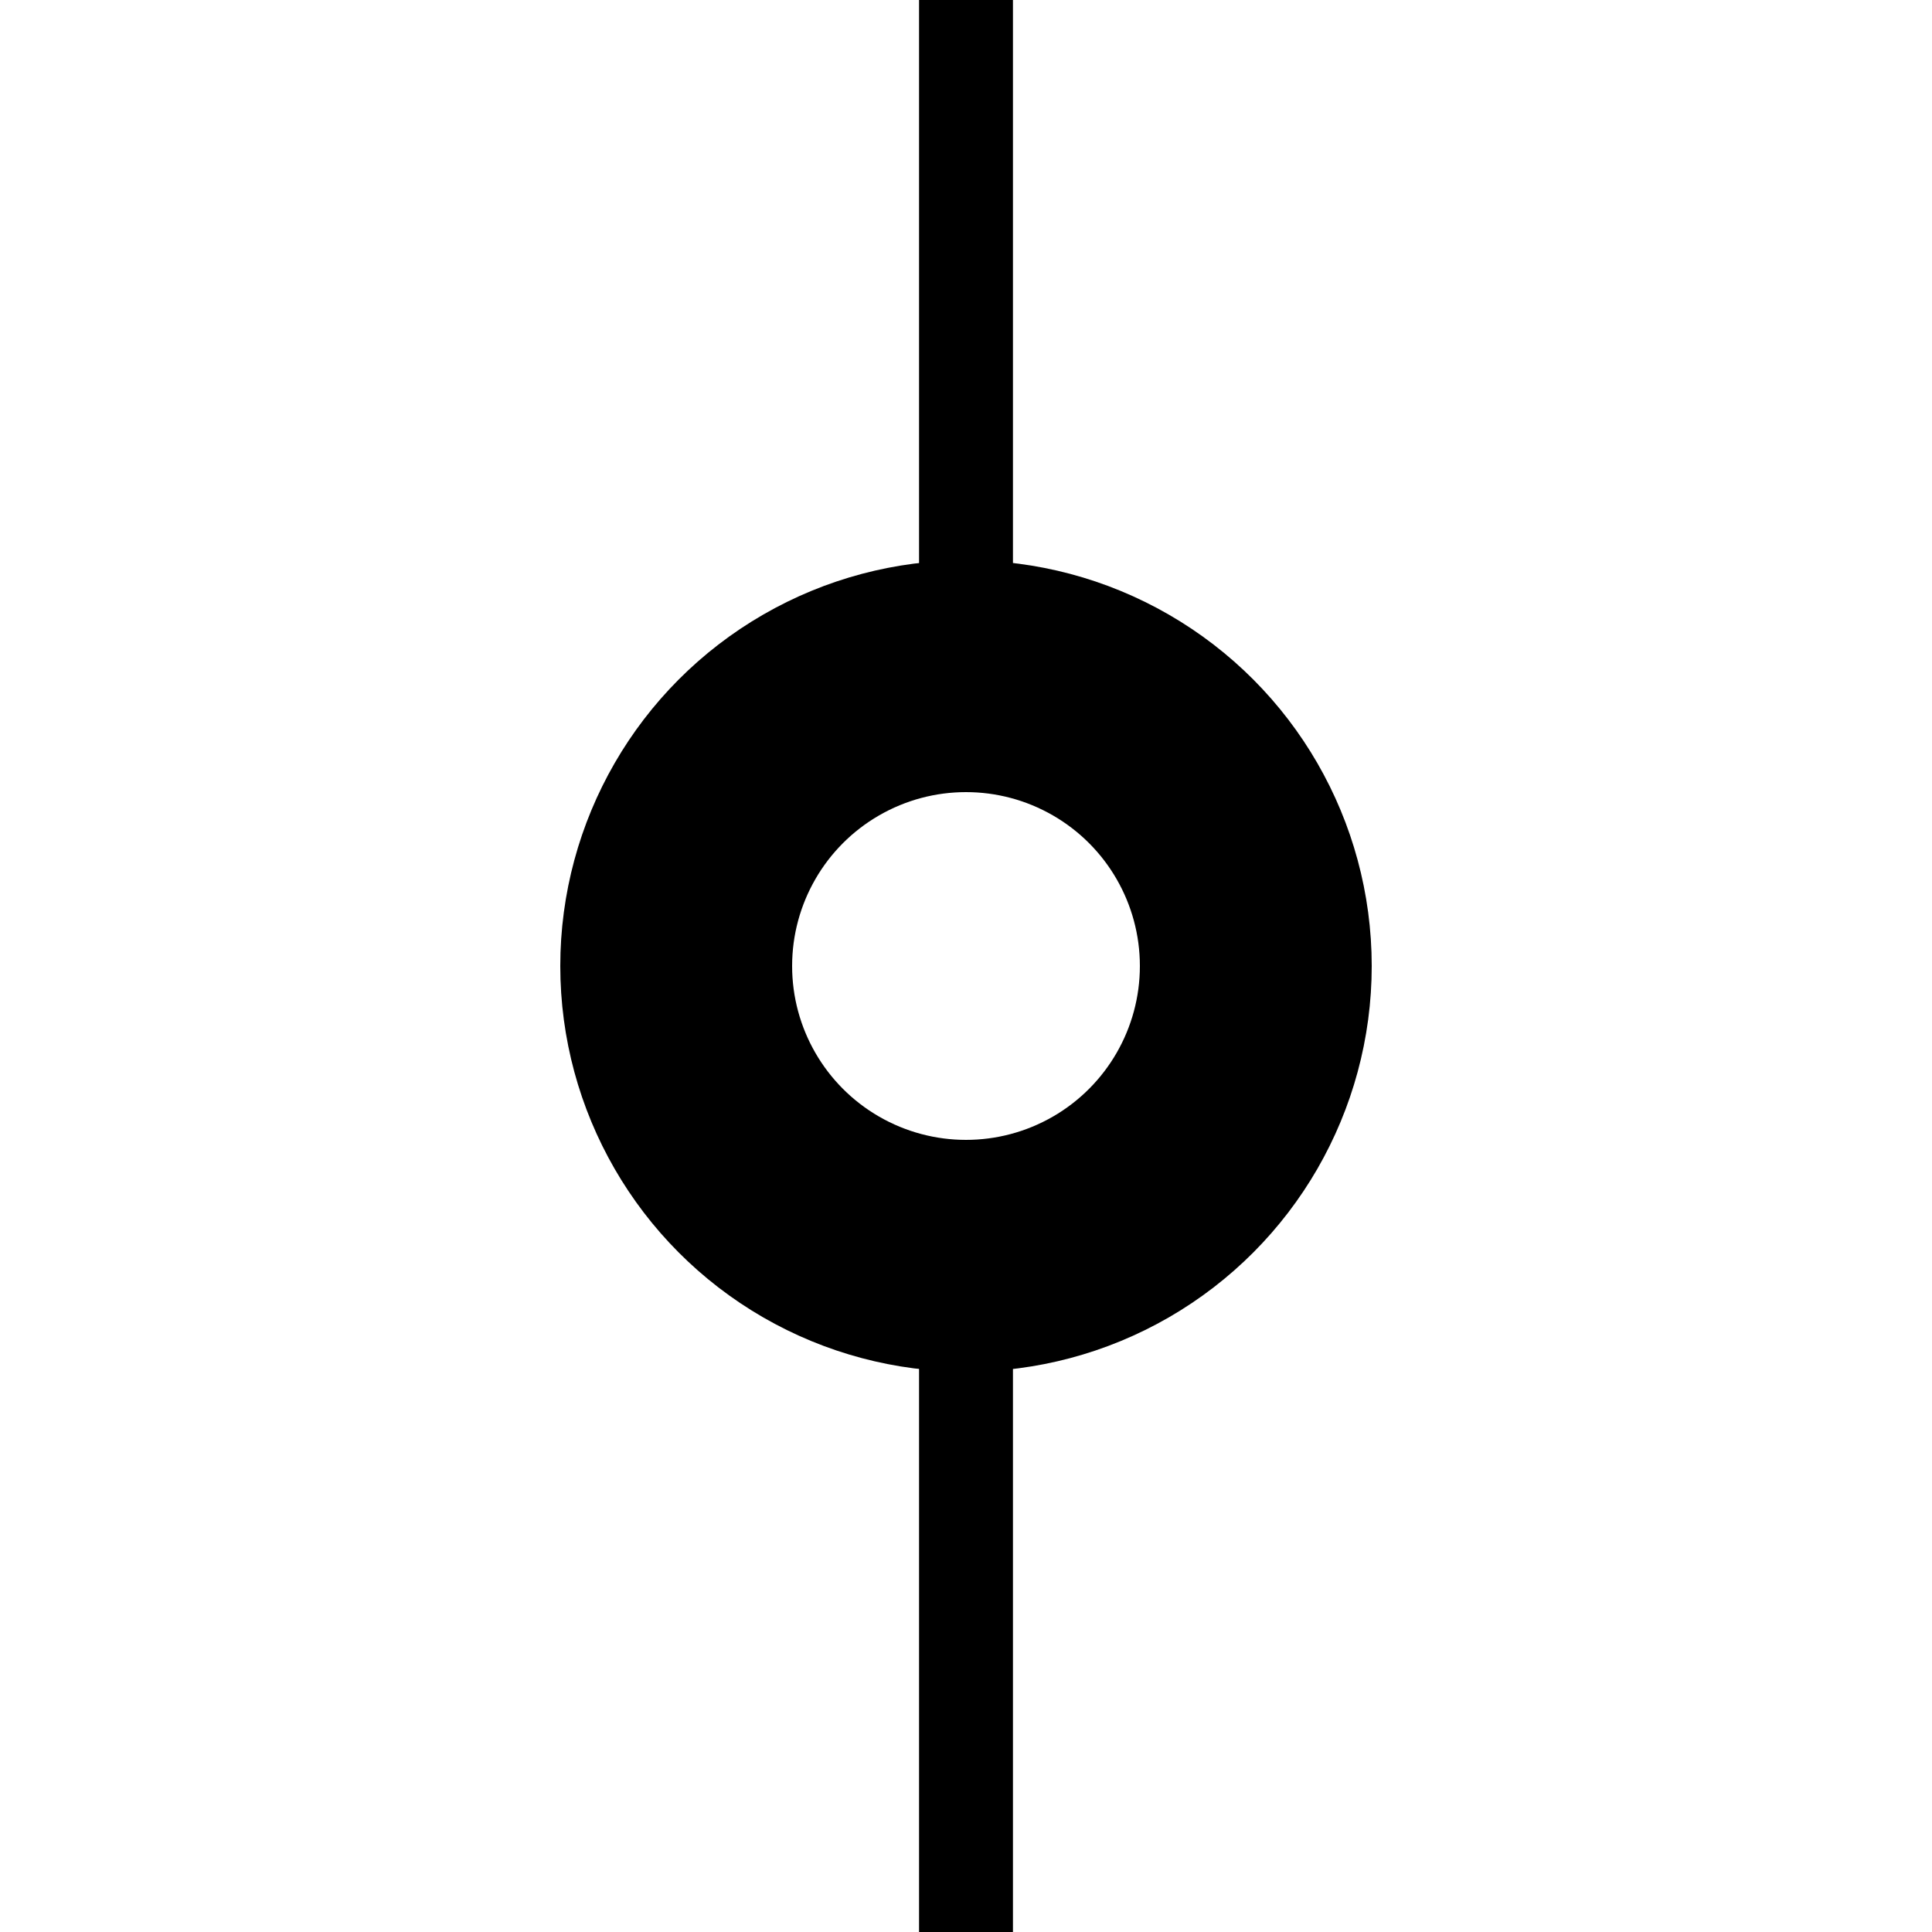 <?xml version='1.0' encoding='UTF-8' standalone='no'?>
<svg xmlns:svg='http://www.w3.org/2000/svg' xmlns='http://www.w3.org/2000/svg' version='1.2' baseProfile='tiny' x='0in' y='0in' width='0.20in' height='0.20in' viewBox='0 0 20 20'>
<g id='schematic'>
<circle class='other' fill='none' stroke='#000000' stroke-width='2.4' cx='10' cy='10' r='3' />
<line class='pin' id='connector0pin' connectorname='0' x1='10' y1='0' x2='10' y2='6' stroke='#000000' stroke-width='0.972' />
<rect class='terminal' id='connector0terminal' x='10' y='0' width='0' height='0' stroke='none' stroke-width='0' fill='none' />
<line class='pin' id='connector1pin' connectorname='1' x1='10' y1='13' x2='10' y2='20' stroke='#000000' stroke-width='0.972' />
<rect class='terminal' id='connector1terminal' x='10' y='20' width='0' height='0' stroke='none' stroke-width='0' fill='none' />
</g>
</svg>
